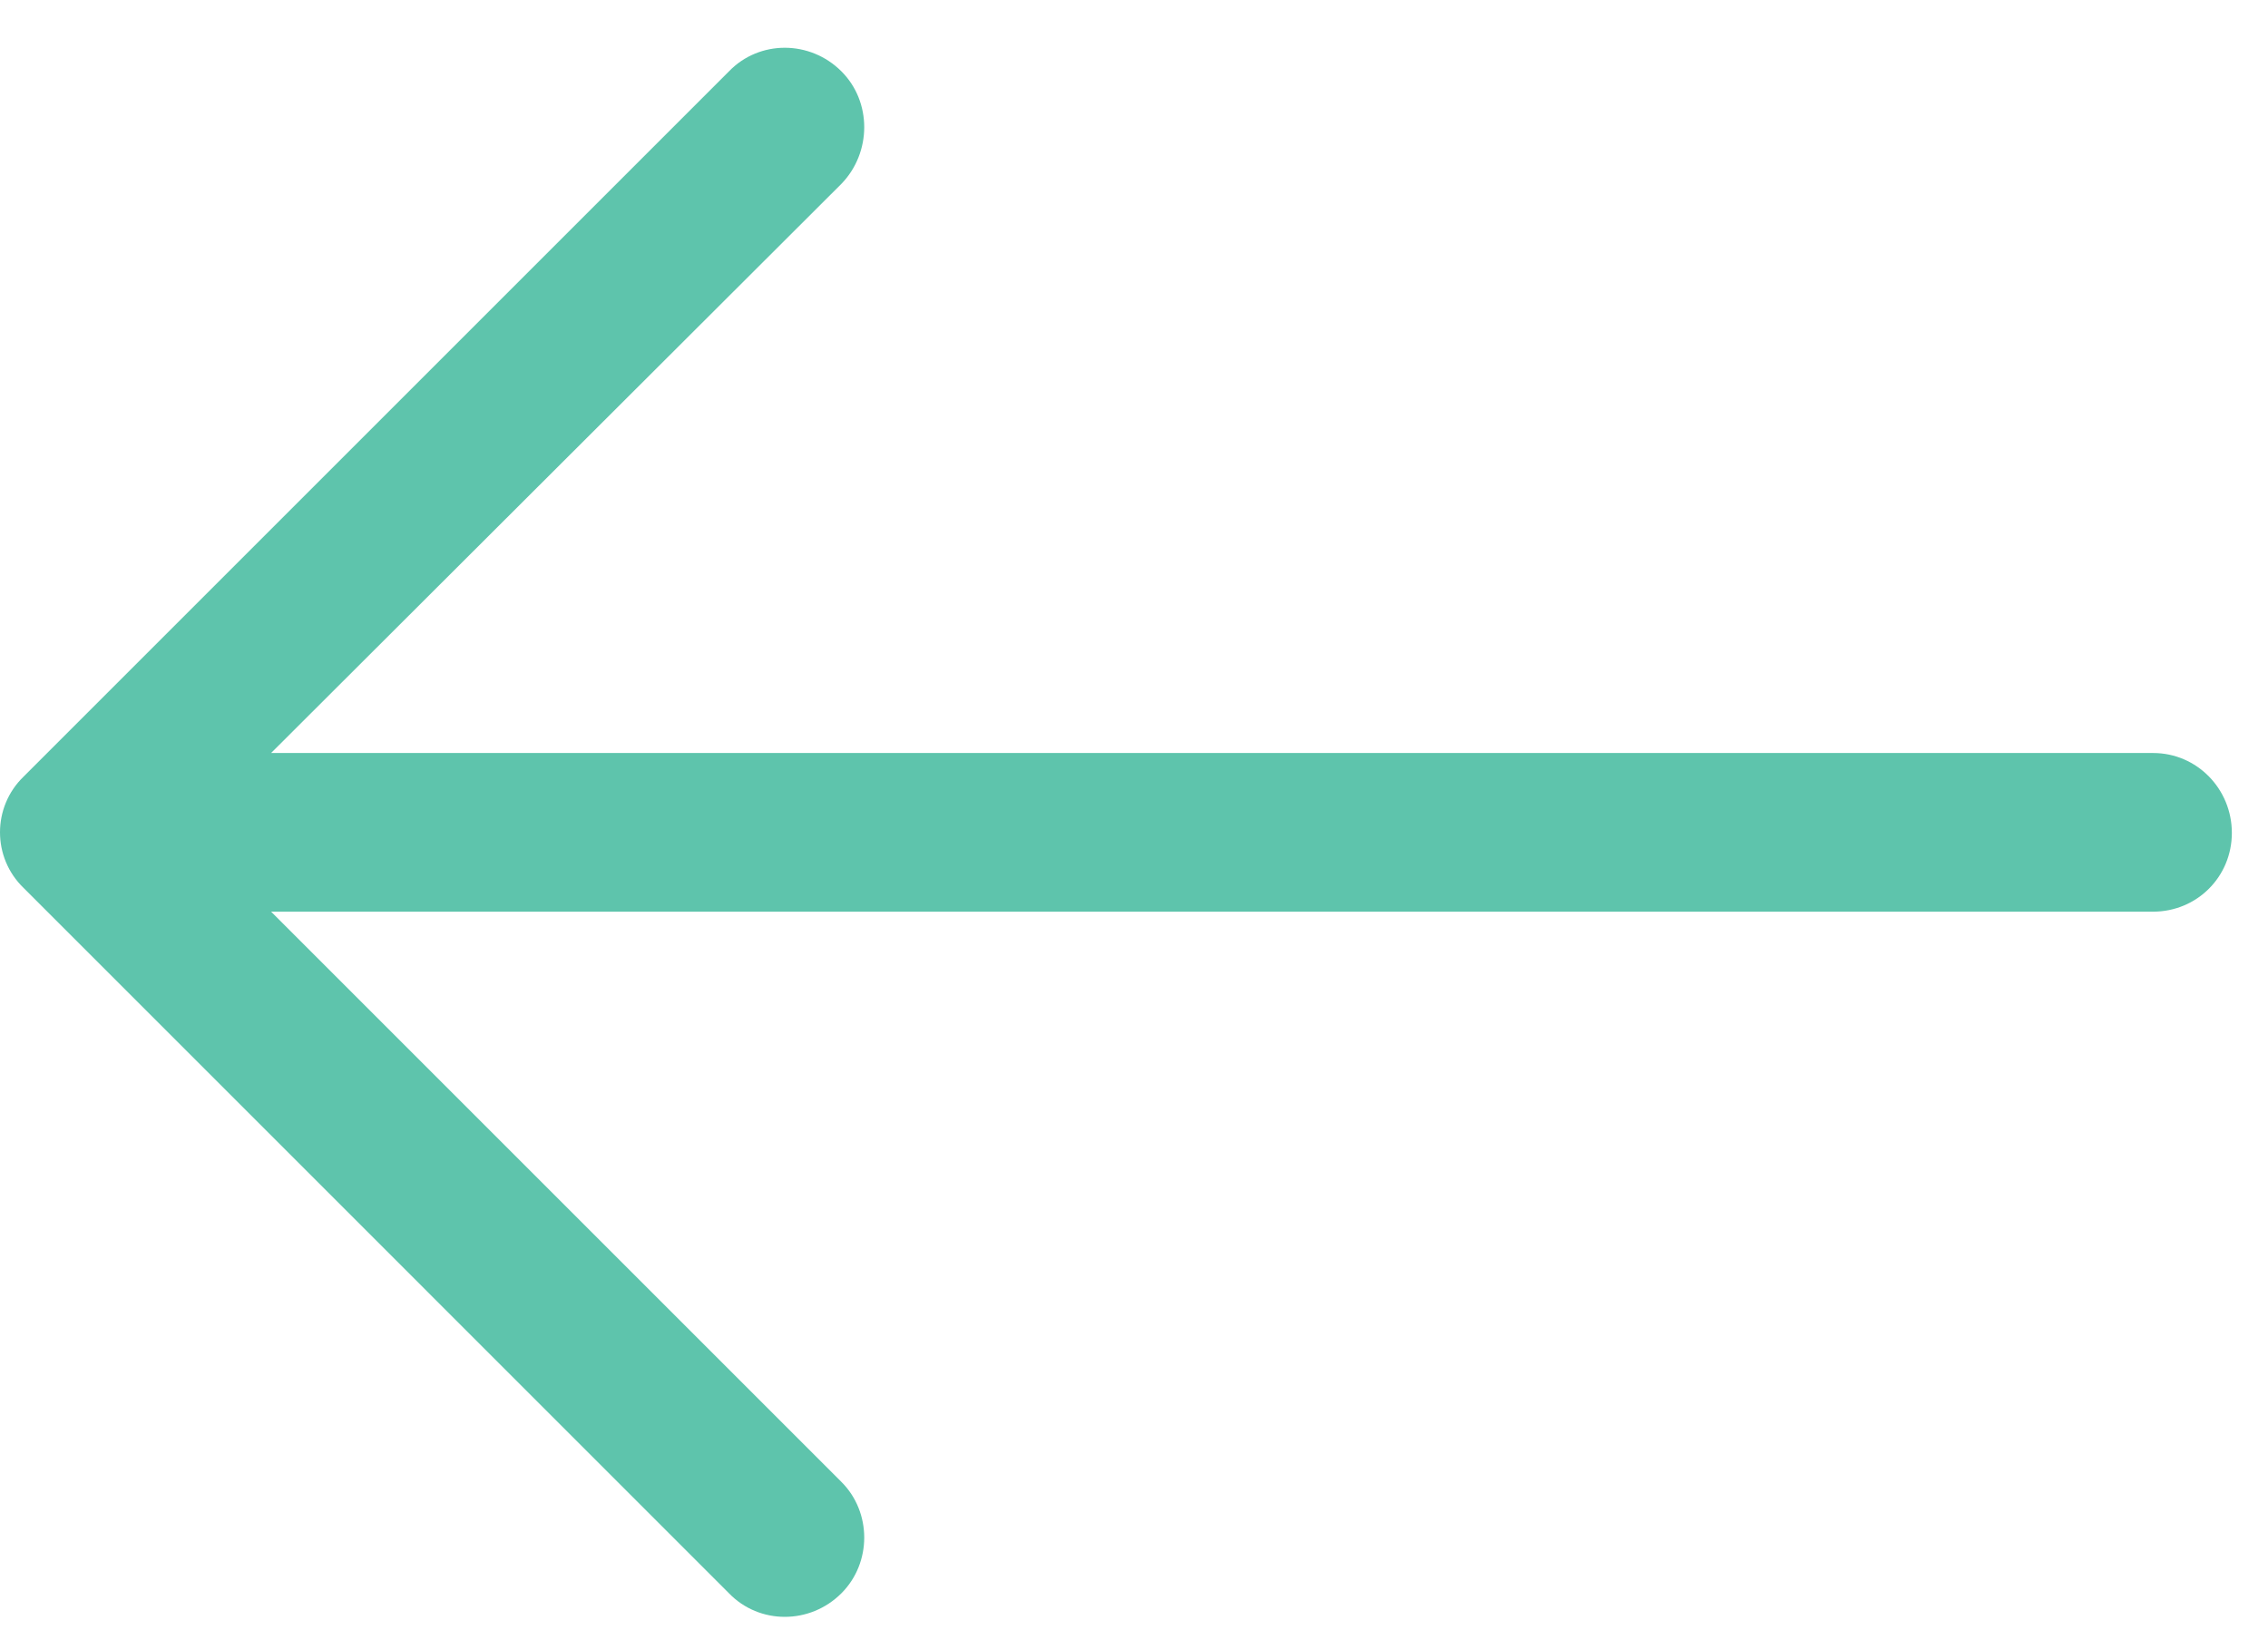 <svg width="32" height="23" viewBox="0 0 32 23" fill="none" xmlns="http://www.w3.org/2000/svg">
<path d="M10.285 22.483C10.714 22.927 11.428 22.927 11.872 22.483C12.301 22.054 12.301 21.34 11.872 20.912L3.825 12.865L30.379 12.865C30.998 12.864 31.49 12.372 31.49 11.753C31.49 11.134 30.998 10.626 30.379 10.626L3.825 10.626L11.872 2.594C12.301 2.15 12.301 1.435 11.872 1.007C11.428 0.563 10.713 0.563 10.285 1.007L0.333 10.959C-0.111 11.388 -0.111 12.102 0.333 12.53L10.285 22.483Z" fill="#5EC4AC"/>
</svg>
